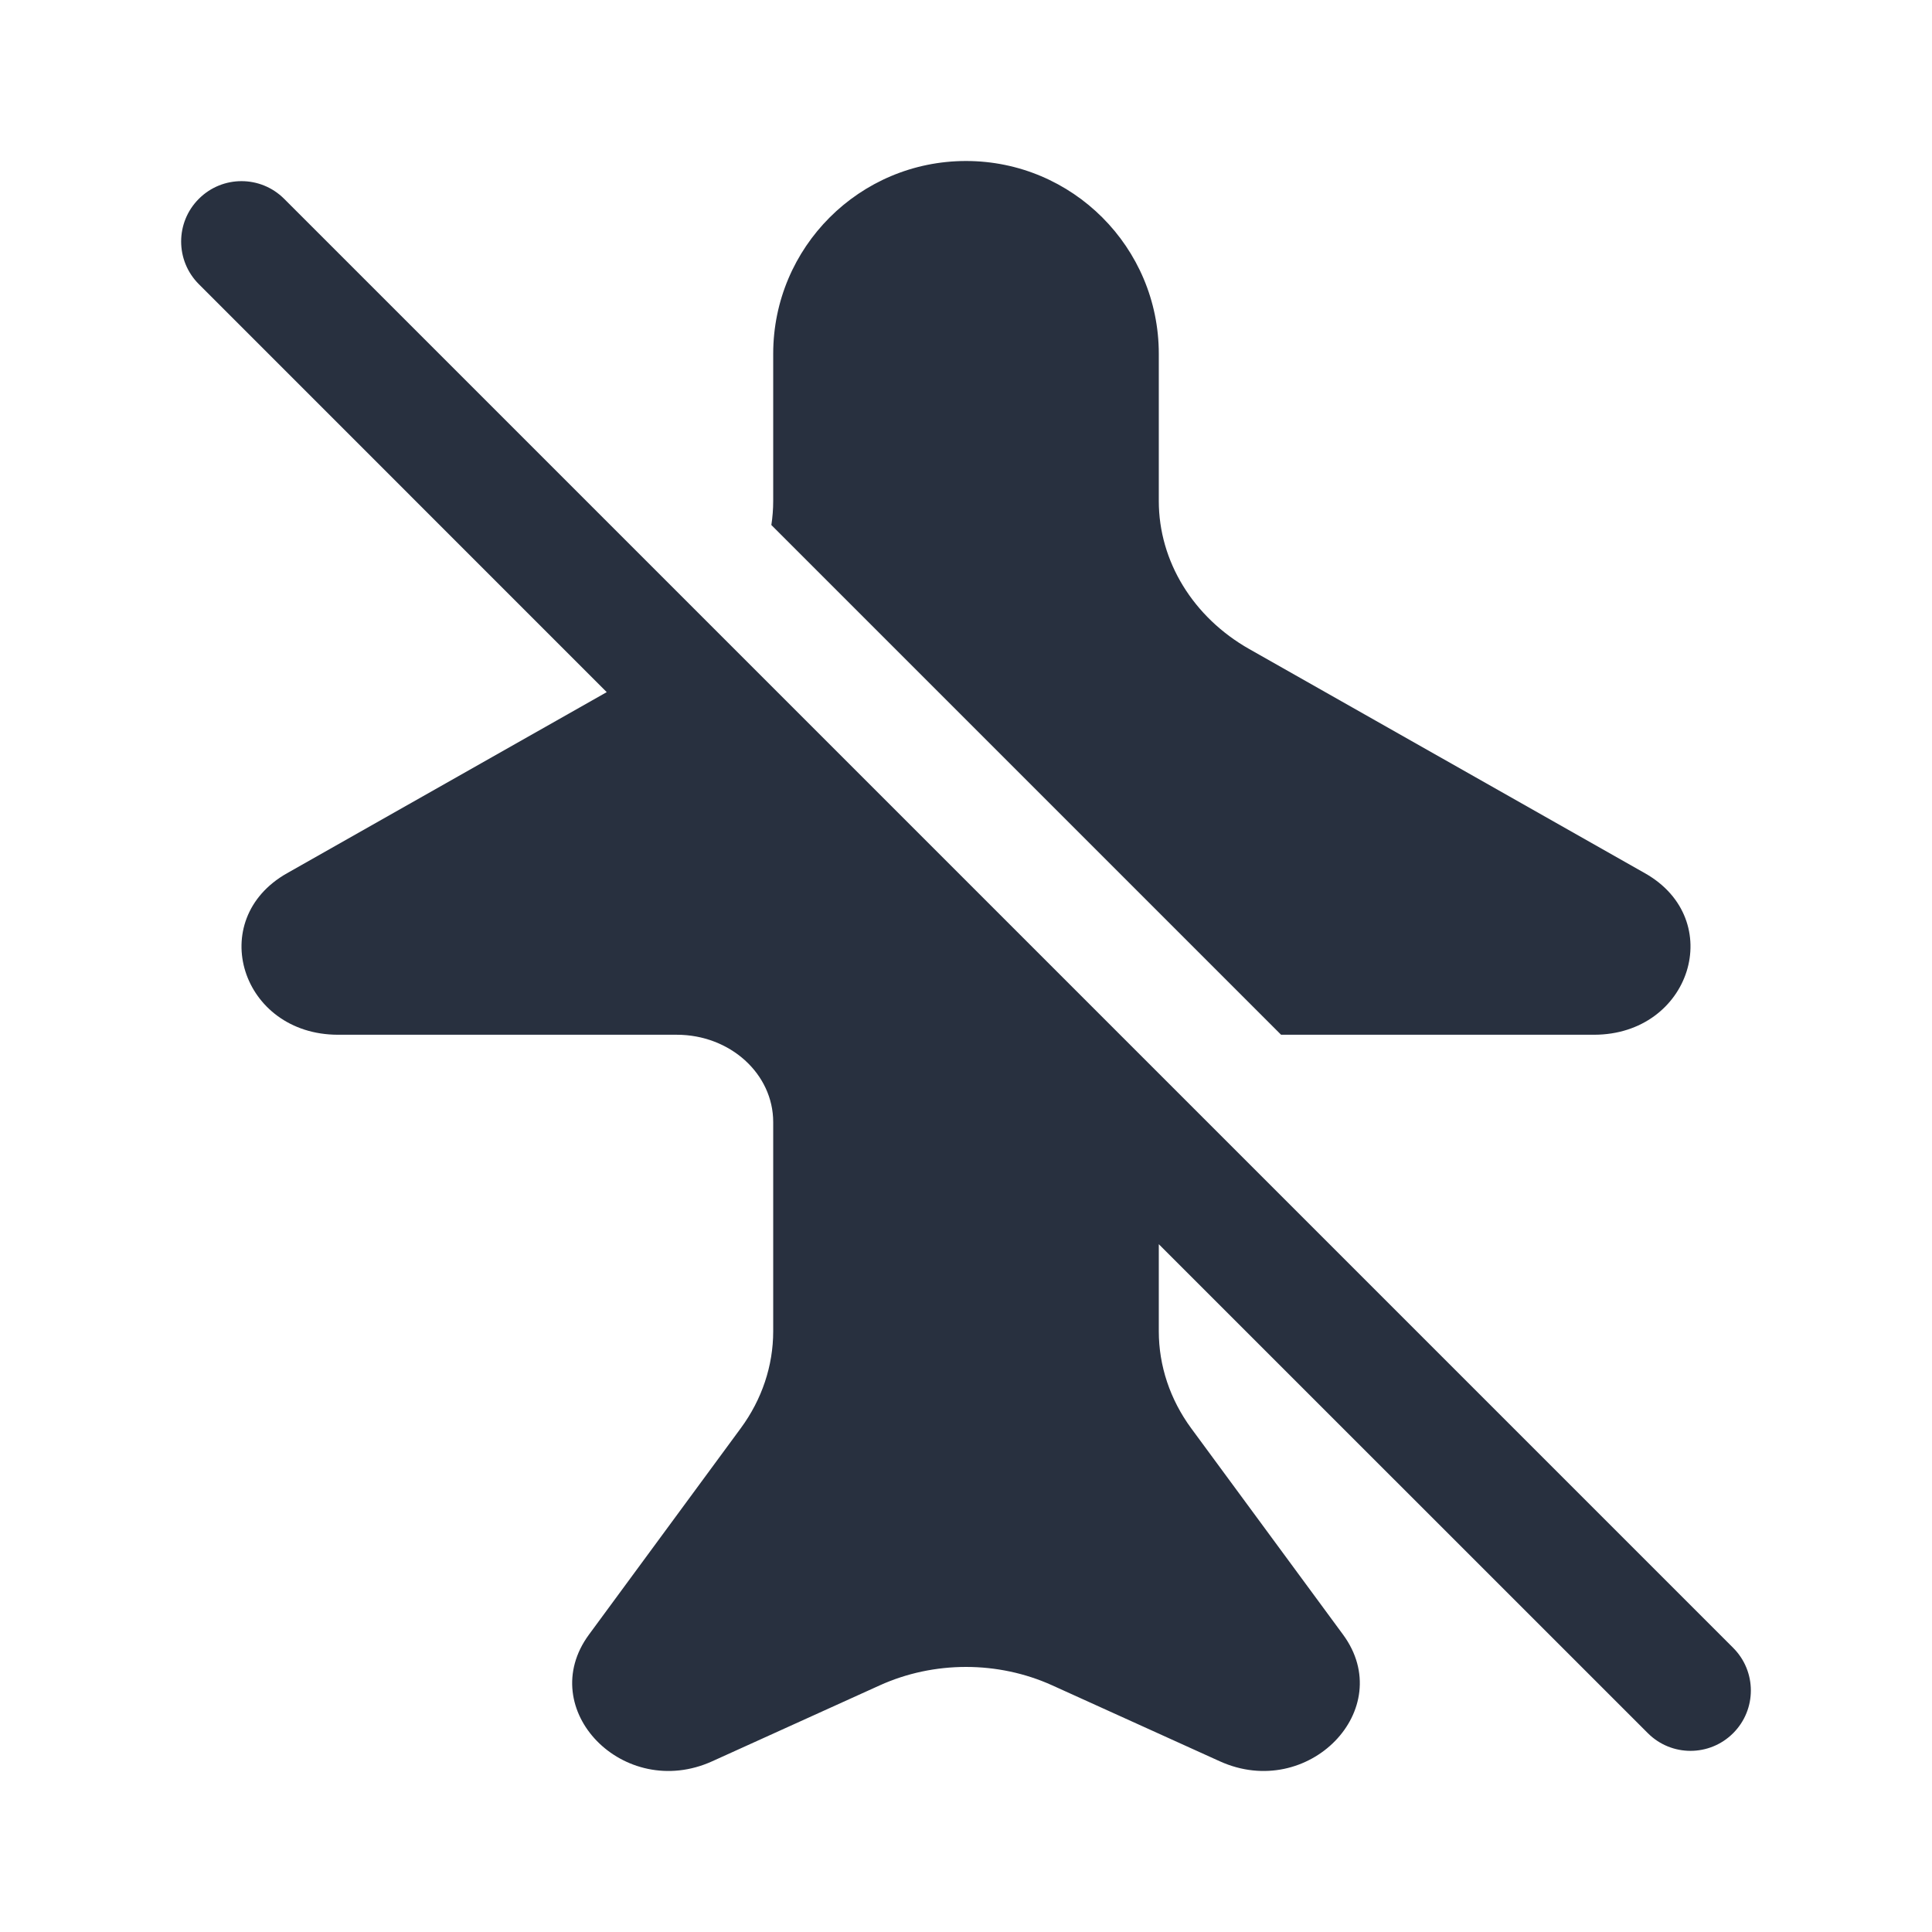 <svg width="24" height="24" viewBox="0 0 24 24" fill="none" xmlns="http://www.w3.org/2000/svg">
    <path fill-rule="evenodd" clip-rule="evenodd"
          d="M9.605 6.224V4.395C9.605 3.072 10.677 2 12 2C13.323 2 14.395 3.072 14.395 4.395V6.224C14.395 6.972 14.821 7.668 15.521 8.064L20.435 10.848C21.455 11.426 21.004 12.854 19.8 12.854H15.914L9.582 6.522C9.597 6.424 9.605 6.324 9.605 6.224ZM3.53 2.47C3.237 2.177 2.763 2.177 2.47 2.47C2.177 2.763 2.177 3.237 2.47 3.53L7.537 8.598L3.565 10.848C2.545 11.426 2.996 12.854 4.2 12.854H8.407C9.069 12.854 9.605 13.339 9.605 13.939V16.538C9.605 16.966 9.465 17.385 9.202 17.742L7.316 20.306C6.635 21.233 7.749 22.377 8.848 21.879L10.929 20.936C11.603 20.631 12.397 20.631 13.071 20.936L15.152 21.879C16.25 22.377 17.365 21.233 16.684 20.306L14.797 17.742C14.535 17.385 14.395 16.966 14.395 16.538V15.456L20.47 21.53C20.763 21.823 21.237 21.823 21.53 21.53C21.823 21.237 21.823 20.763 21.53 20.47L3.53 2.47Z"
          fill="#28303F"/>
</svg>
